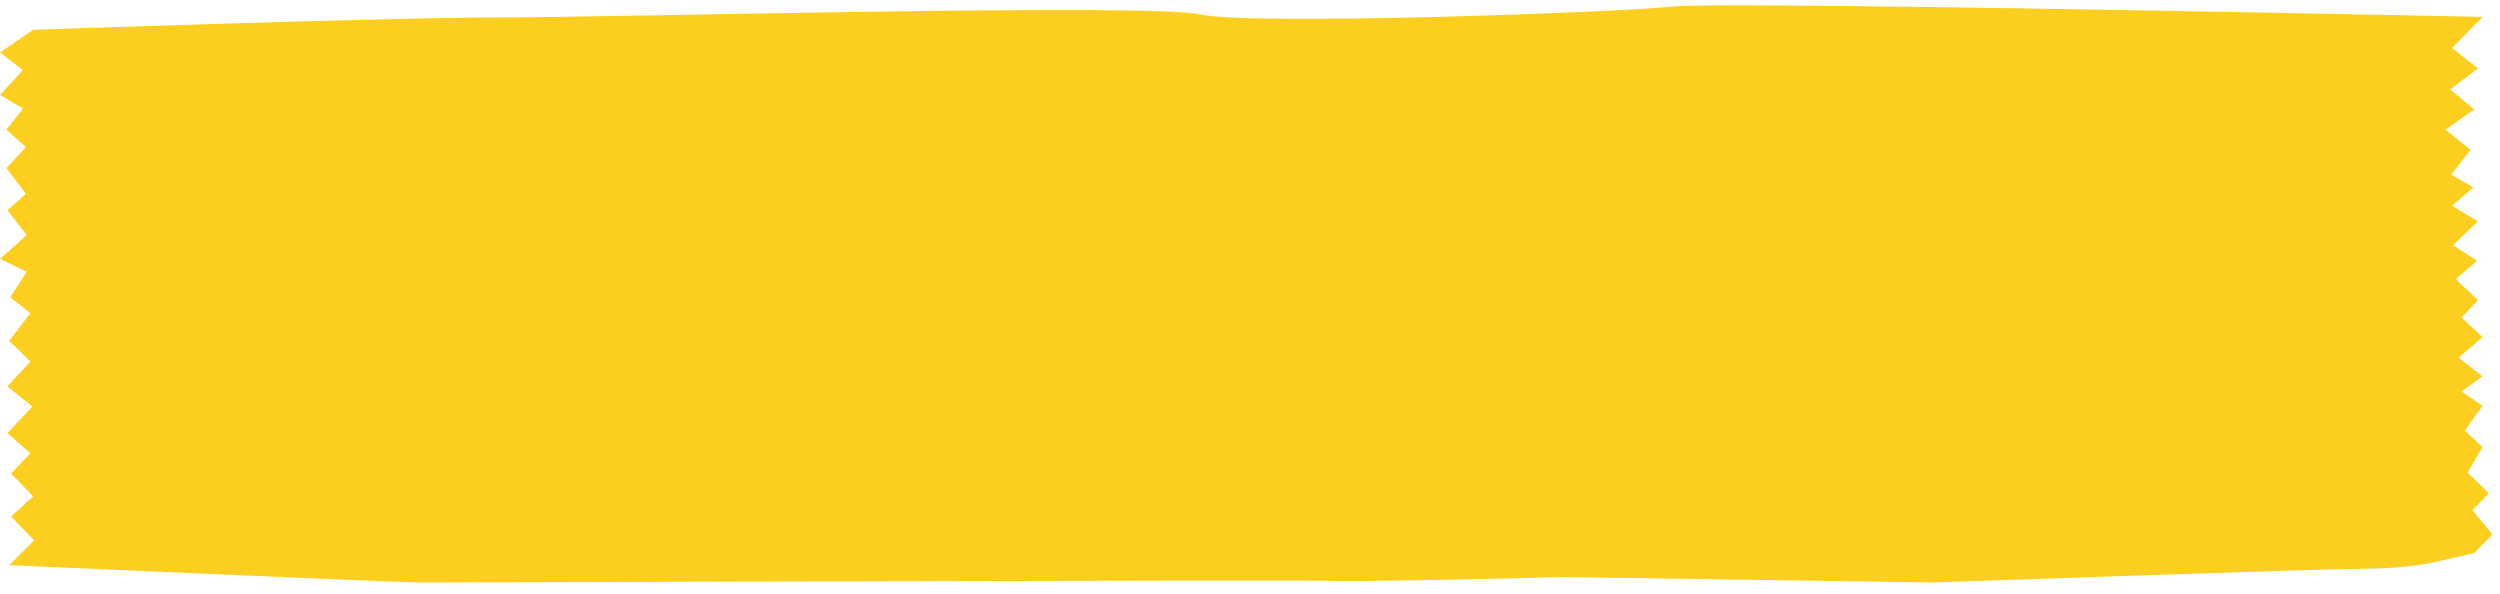 <?xml version="1.0" encoding="UTF-8" standalone="no"?>
<svg width="202px" height="48px" viewBox="0 0 202 48" version="1.1" xmlns="http://www.w3.org/2000/svg" xmlns:xlink="http://www.w3.org/1999/xlink" xmlns:sketch="http://www.bohemiancoding.com/sketch/ns">
    <!-- Generator: Sketch 3.2.2 (9983) - http://www.bohemiancoding.com/sketch -->
    <title>cta-yellow</title>
    <desc>Created with Sketch.</desc>
    <defs></defs>
    <g id="Page-1" stroke="none" stroke-width="1" fill="none" fill-rule="evenodd" sketch:type="MSPage">
        <g id="cta-yellow" sketch:type="MSLayerGroup" fill="#FBCE1F">
            <path d="M40.604,1.406 C49.83,1.406 92.889,0.246 96.978,1.166 C101.067,2.087 131.049,0.995 135.071,0.531 C139.093,0.068 200.585,1.364 200.585,1.364 L198.127,3.883 L200.212,5.528 L197.978,7.216 L199.915,8.846 L197.595,10.475 L199.616,12.105 L198.052,14.105 L199.84,15.142 L198.127,16.623 L200.212,17.883 L198.201,19.808 L200.138,21.068 L198.425,22.55 L200.212,24.253 L198.889,25.661 L200.585,27.235 L198.648,28.902 L200.585,30.401 L198.889,31.623 L200.585,32.79 L199.151,34.79 L200.585,36.123 L199.375,38.179 L201.106,39.846 L199.77,41.22 L201.385,43.179 L199.899,44.695 L196.19,45.532 C196.19,45.532 193.956,45.954 190.827,45.956 C187.699,45.957 156.187,47.066 156.187,47.066 L126.273,46.624 C126.273,46.624 110.823,47.028 107.699,46.936 C104.575,46.846 35.752,47.065 33.965,47.066 C32.177,47.068 0.745,45.661 0.745,45.661 L2.756,43.661 L0.894,41.734 L2.681,40.105 L0.894,38.253 L2.458,36.623 L0.596,34.994 L2.607,32.846 L0.596,31.216 L2.458,29.216 L0.745,27.538 L2.458,25.29 L0.82,24.03 L2.16,21.957 L0,20.919 L2.16,18.994 L0.596,16.994 L2.085,15.661 L0.521,13.586 L2.085,11.883 L0.521,10.475 L1.862,8.772 L0,7.661 L1.862,5.661 L0,4.24 L2.681,2.406 C2.681,2.406 31.377,1.406 40.604,1.406 Z" id="Imported-Layers-3" sketch:type="MSShapeGroup"></path>
        </g>
    </g>
</svg>